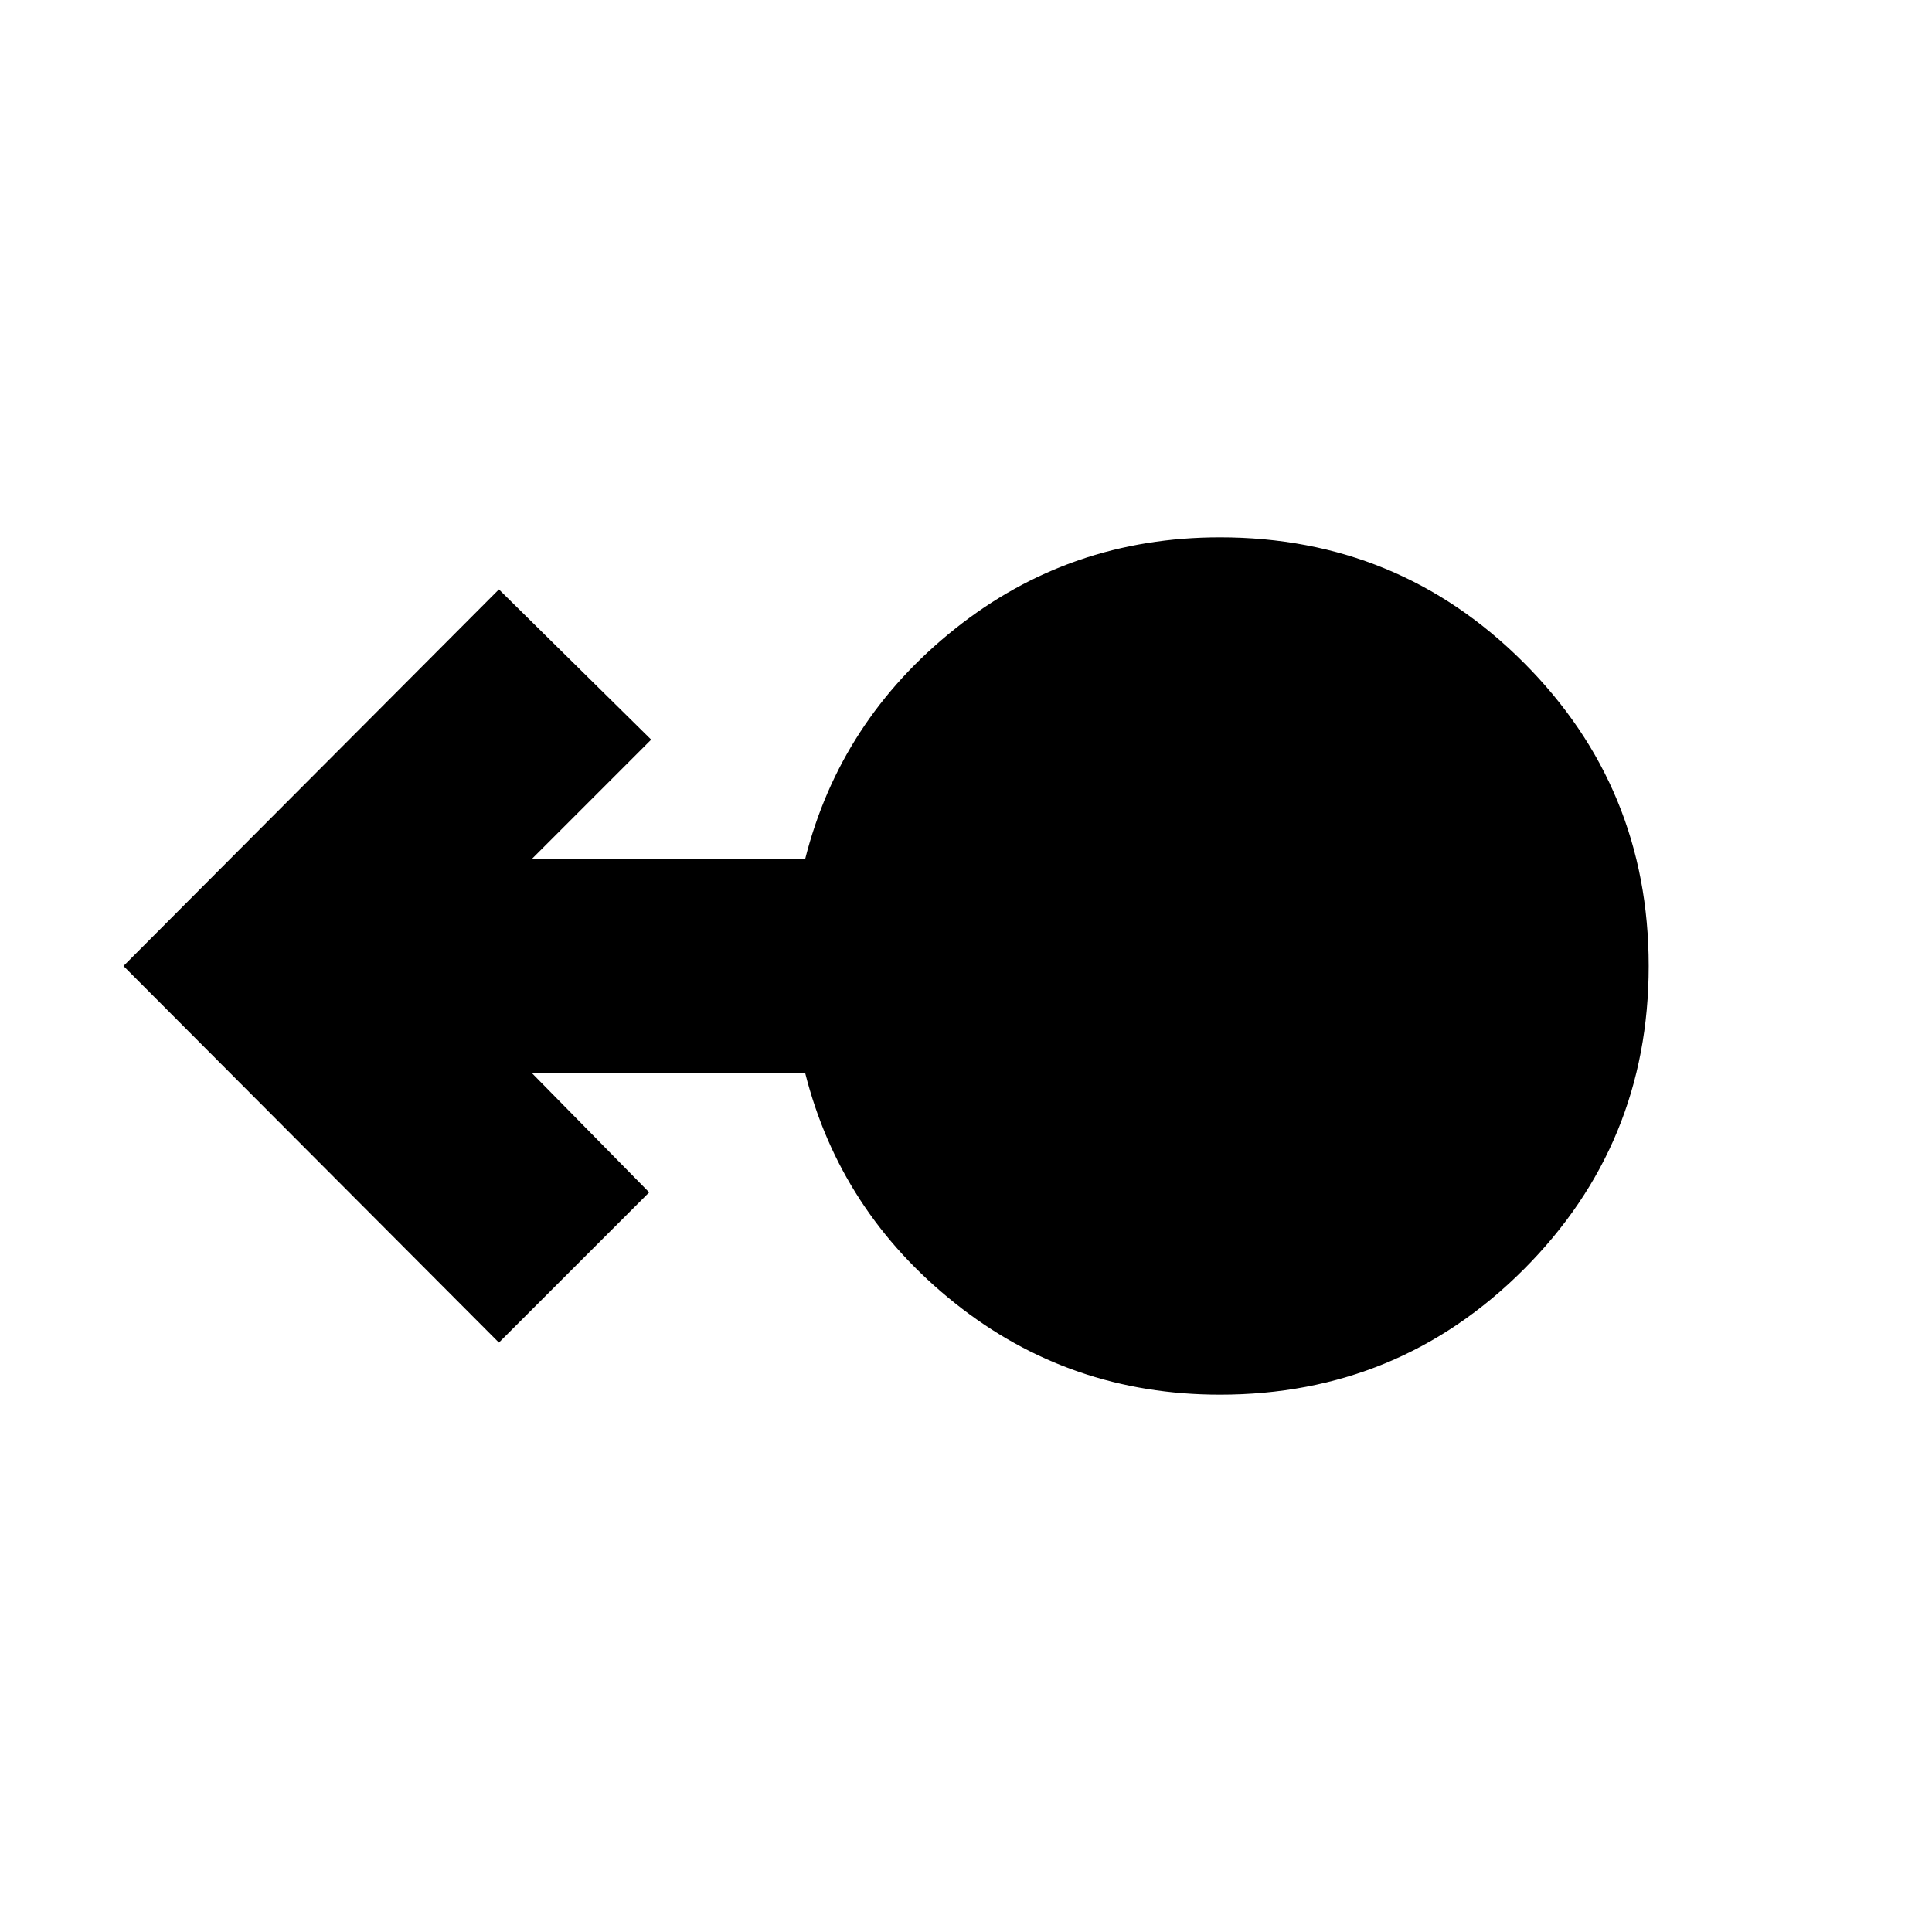 <svg xmlns="http://www.w3.org/2000/svg" height="24" viewBox="0 -960 960 960" width="24"><path d="M606.22-267q-74.7 0-131.74-45.5Q417.43-358 400.04-427H264.09l58.48 59.48-74.66 74.65L61.35-480l186.56-187.13 75.66 74.65L264.09-533h135.95q17.39-69 74.44-114.5Q531.52-693 606.22-693q88.65 0 150.82 62.17 62.18 62.18 62.18 150.83t-62.18 150.83Q694.87-267 606.22-267Z"/></svg>